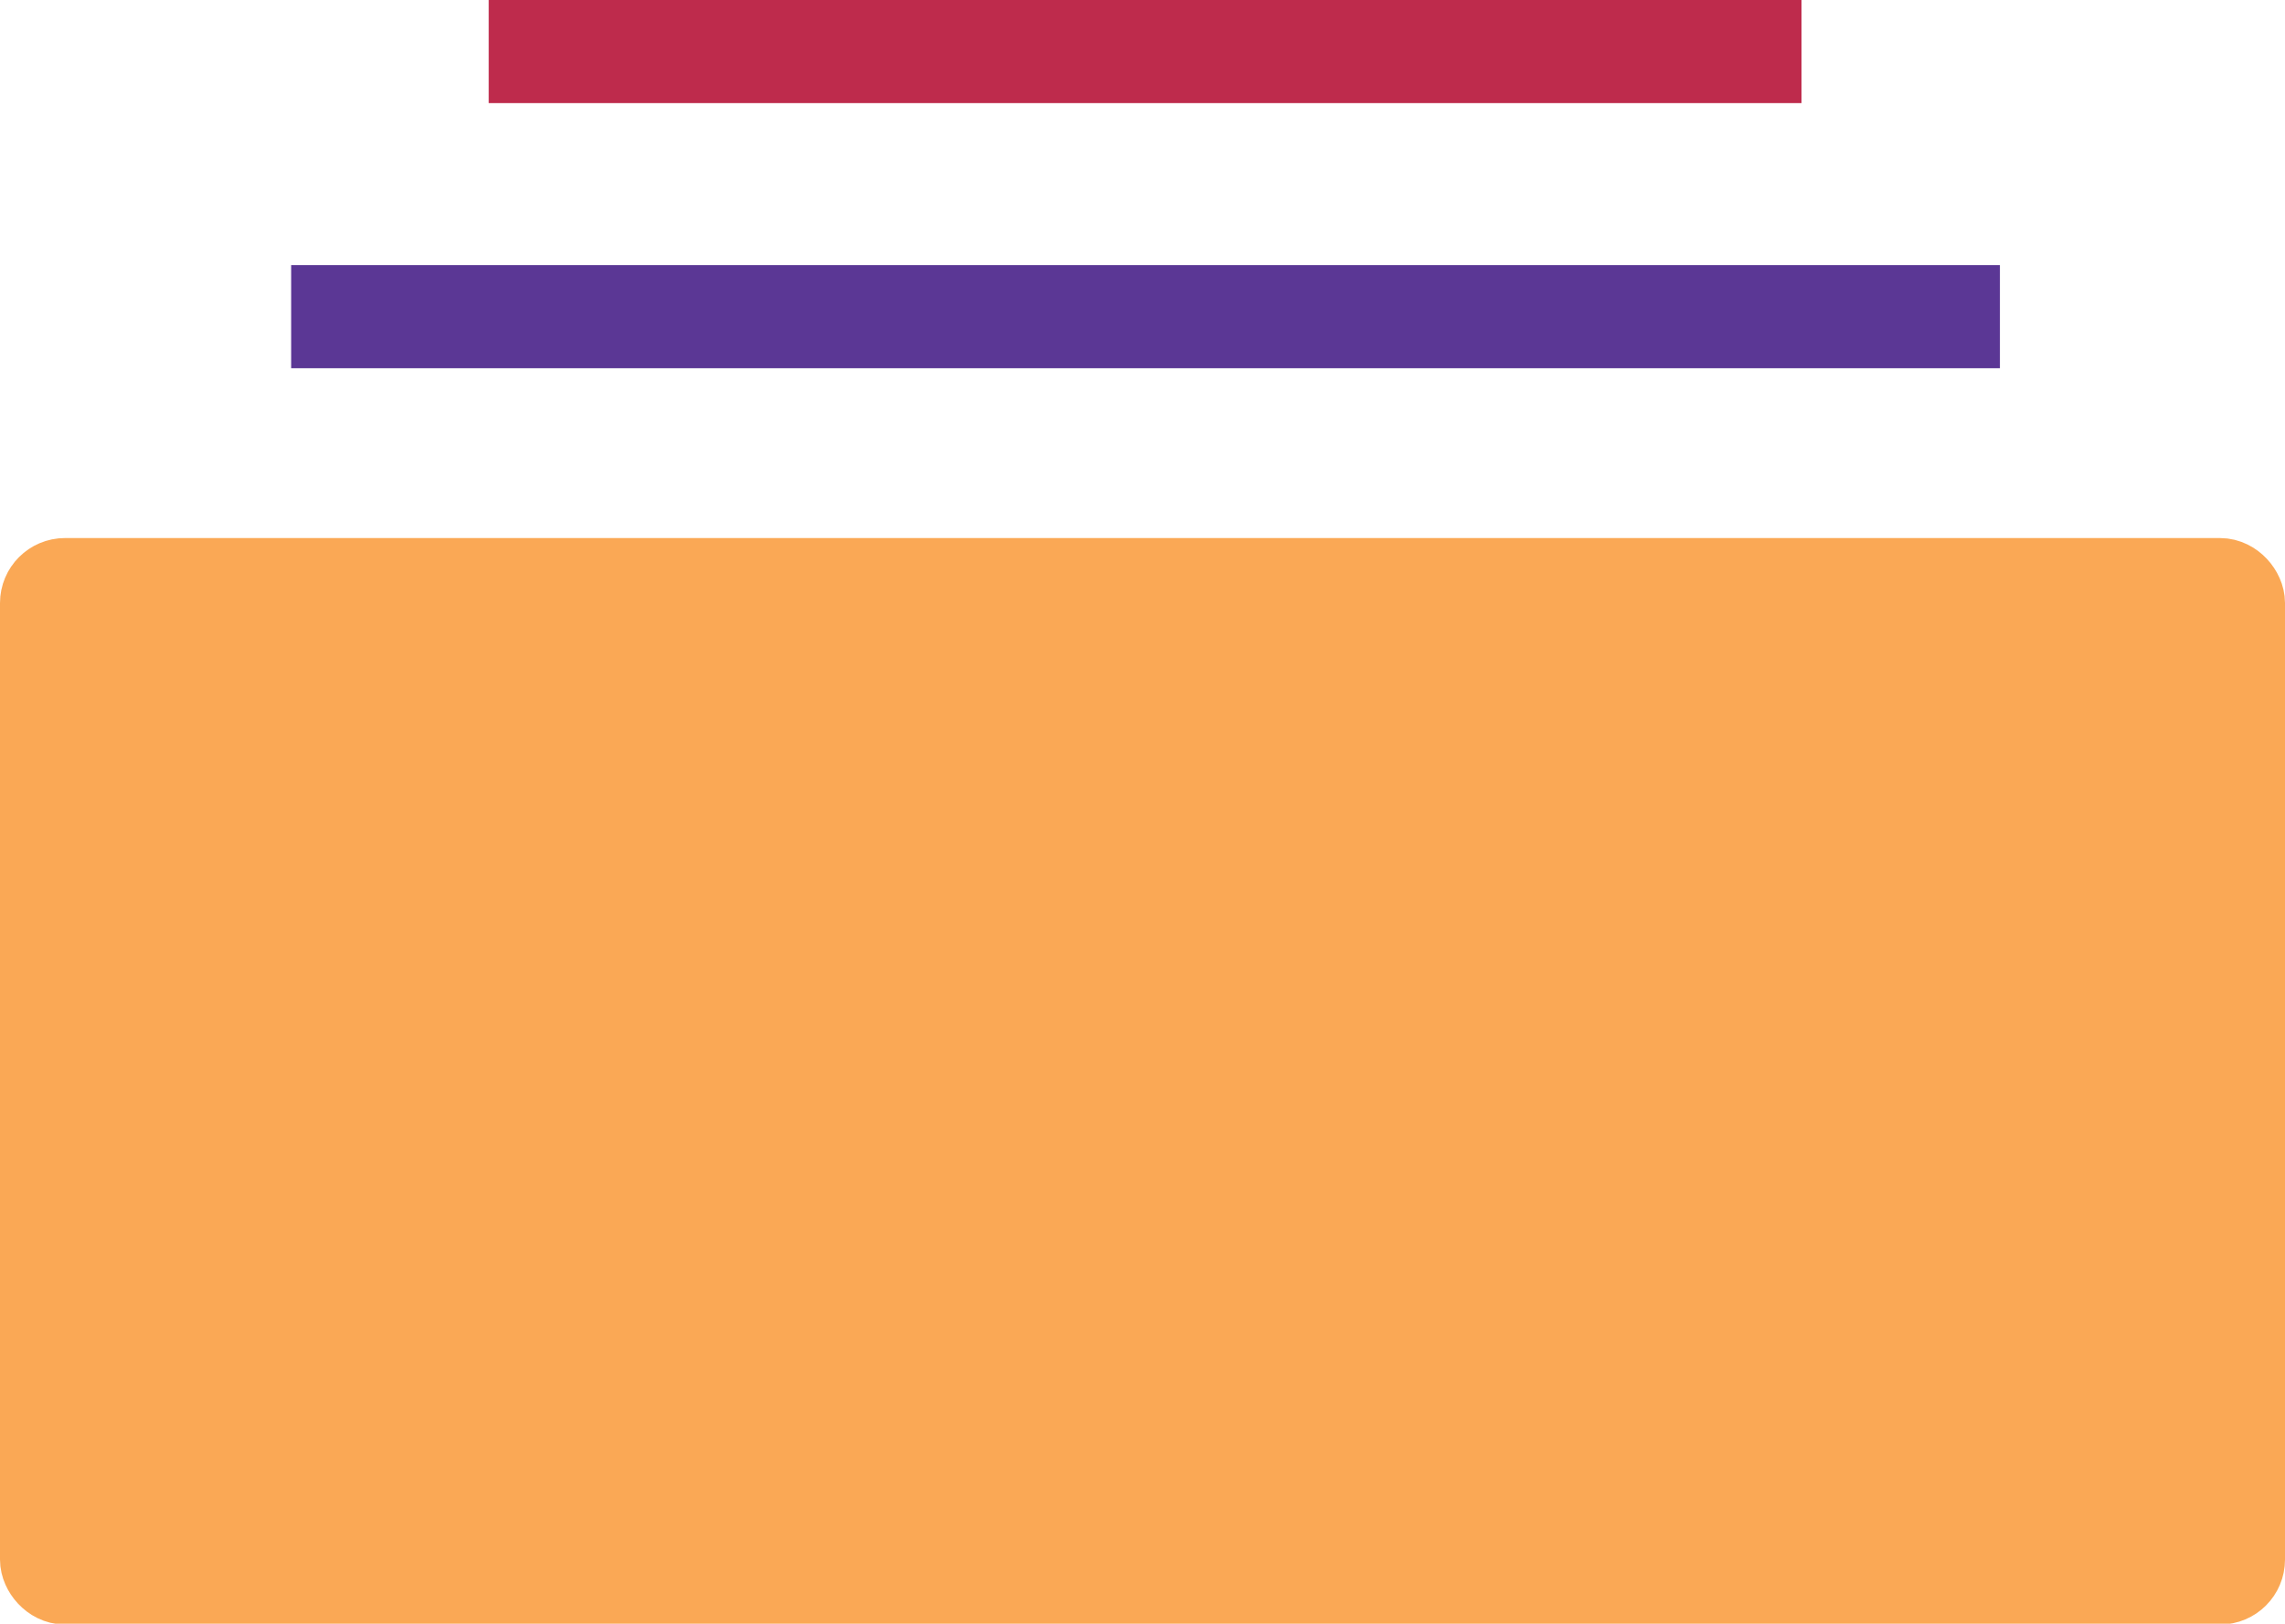 <?xml version="1.0" encoding="UTF-8"?>
<svg id="Layer_2" data-name="Layer 2" xmlns="http://www.w3.org/2000/svg" viewBox="0 0 26.37 18.74">
  <defs>
    <style>
      .cls-1 {
        stroke: #5b3795;
      }

      .cls-1, .cls-2, .cls-3 {
        stroke-miterlimit: 10;
      }

      .cls-1, .cls-3 {
        fill: none;
      }

      .cls-2 {
        fill: #faa855;
        stroke: #faa855;
      }

      .cls-3 {
        stroke: #be2b4c;
      }
    </style>
  </defs>
  <g id="Layer_1-2" data-name="Layer 1">
    <rect class="cls-2" x=".5" y="6.71" width="25.37" height="11.54" rx=".25" ry=".25"/>
    <rect class="cls-1" x="3.86" y="3.56" width="18.72" height=".19"/>
    <rect class="cls-3" x="6.14" y=".5" width="14.15" height=".19"/>
  </g>
</svg>